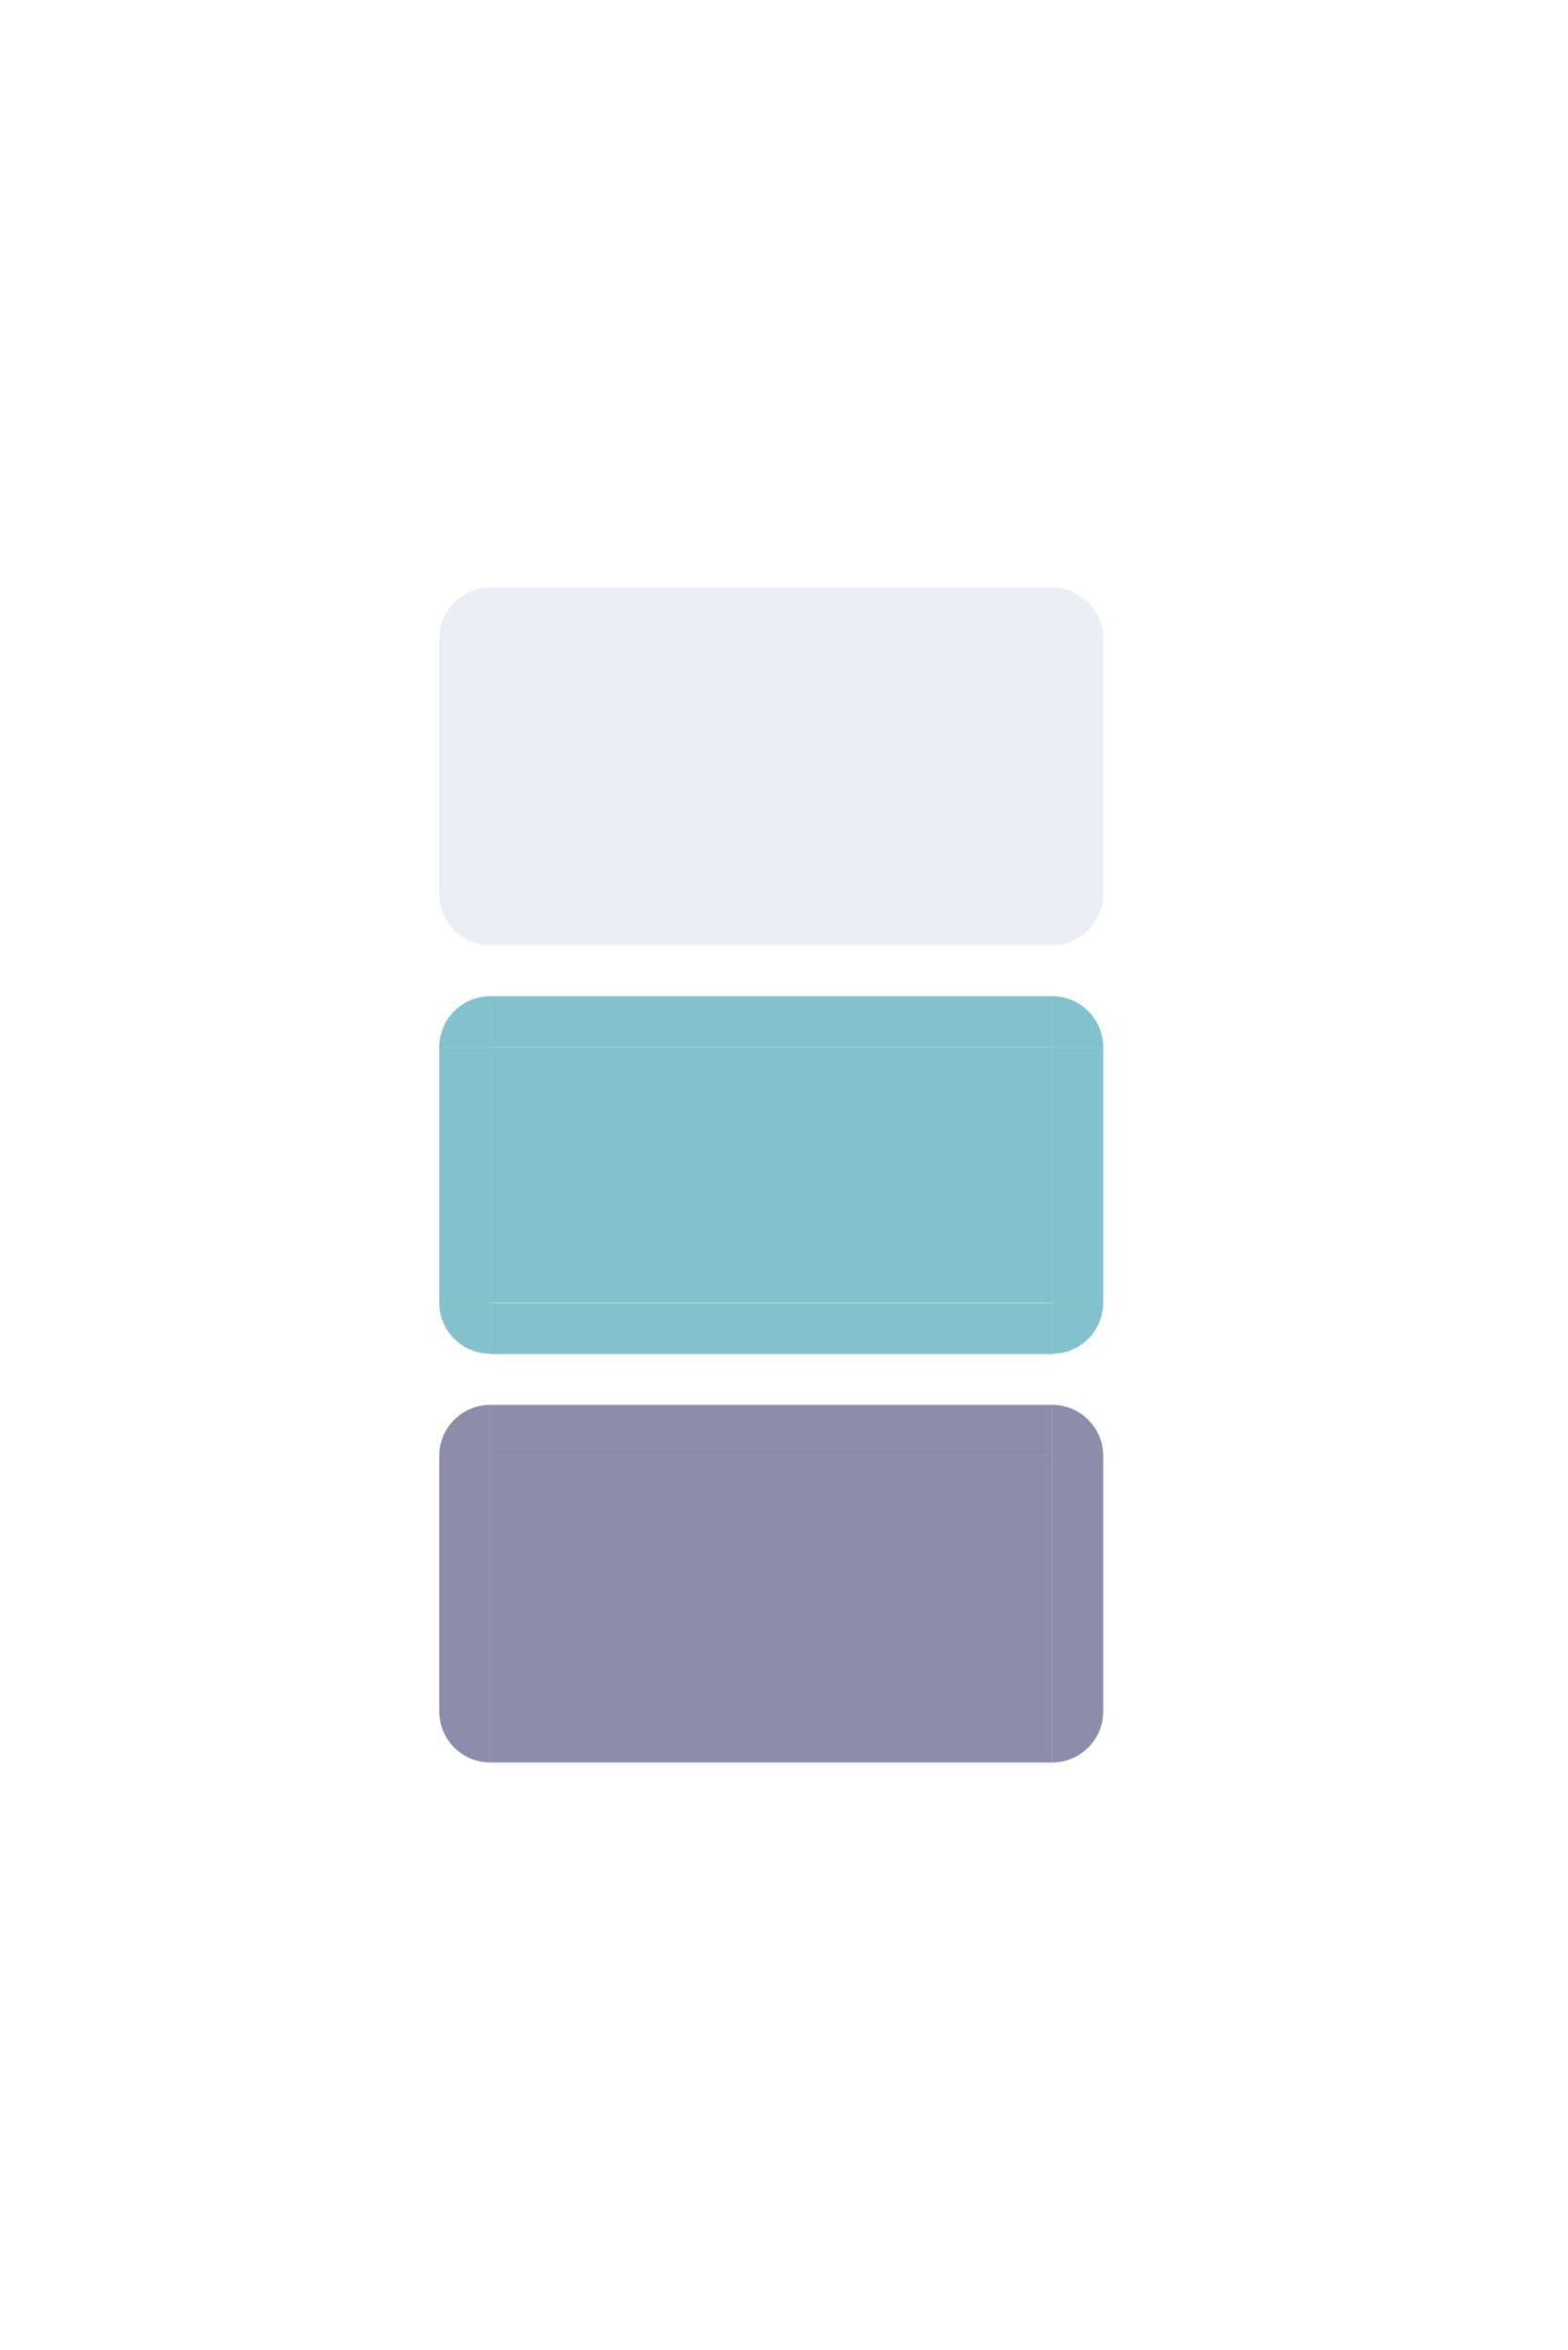 <?xml version="1.0" encoding="UTF-8" standalone="no"?>
<svg
   width="30.7"
   height="46"
   version="1"
   id="svg31"
   sodipodi:docname="pager.svg"
   inkscape:version="1.2 (dc2aedaf03, 2022-05-15)"
   xmlns:inkscape="http://www.inkscape.org/namespaces/inkscape"
   xmlns:sodipodi="http://sodipodi.sourceforge.net/DTD/sodipodi-0.dtd"
   xmlns="http://www.w3.org/2000/svg"
   xmlns:svg="http://www.w3.org/2000/svg">
  <defs
     id="defs35" />
  <sodipodi:namedview
     id="namedview33"
     pagecolor="#ffffff"
     bordercolor="#000000"
     borderopacity="1"
     inkscape:pageshadow="2"
     inkscape:pageopacity="0.0"
     inkscape:pagecheckerboard="0"
     showgrid="false"
     inkscape:zoom="9.6535448"
     inkscape:cx="24.654156"
     inkscape:cy="15.797306"
     inkscape:window-width="1920"
     inkscape:window-height="1002"
     inkscape:window-x="0"
     inkscape:window-y="0"
     inkscape:window-maximized="1"
     inkscape:current-layer="svg31"
     inkscape:lockguides="true"
     inkscape:showpageshadow="false"
     inkscape:deskcolor="#d1d1d1">
    <inkscape:grid
       type="xygrid"
       id="grid848" />
  </sodipodi:namedview>
  <path
     id="normal-left"
     style="opacity:1;fill:#7d8fcc;fill-opacity:0.15"
     d="m 8.6,12.5 v 5 h 1 V 12.5 Z" />
  <path
     id="normal-right"
     style="opacity:1;fill:#7d8fcc;fill-opacity:0.15"
     d="m 21.6,12.5 v 5 h -1 V 12.5 Z" />
  <rect
     id="normal-bottom"
     style="opacity:1;fill:#7d8fcc;fill-opacity:0.15"
     width="11"
     height="1"
     x="9.6"
     y="17.5" />
  <path
     id="normal-top"
     style="opacity:1;fill:#7d8fcc;fill-opacity:0.15"
     d="m 9.6,11.5 v 1 H 20.6 v -1 z" />
  <path
     id="hover-left"
     style="opacity:1;fill:#088699;fill-opacity:0.502"
     d="M 8.6,20.5 V 25.5 h 1 v -5 z" />
  <path
     id="hover-right"
     style="opacity:1;fill:#088699;fill-opacity:0.502"
     d="M 21.6,20.5 V 25.5 h -1 v -5 z" />
  <path
     id="hover-top"
     style="opacity:1;fill:#088699;fill-opacity:0.502"
     d="m 9.6,19.5 v 0.999 H 20.6 V 19.5 Z" />
  <path
     id="active-left"
     style="opacity:0.703;fill:#5c5c88;fill-opacity:1"
     d="m 8.6,28.5 v 5 h 1 V 28.5 Z" />
  <path
     id="active-right"
     style="opacity:0.703;fill:#5c5c88;fill-opacity:1"
     d="m 21.6,28.5 v 5 h -1 V 28.5 Z" />
  <rect
     id="active-bottom"
     style="opacity:0.703;fill:#5c5c88;fill-opacity:1"
     width="11"
     height="1.001"
     x="9.6"
     y="33.5" />
  <path
     id="active-top"
     style="opacity:0.703;fill:#5c5c88;fill-opacity:1"
     d="m 9.6,27.5 v 1 h 11 v -1 z" />
  <rect
     id="normal-center"
     style="opacity:1;fill:#7d8fcc;fill-opacity:0.15"
     width="11"
     height="5"
     x="9.6"
     y="-17.5"
     transform="scale(1,-1)" />
  <rect
     id="active-center"
     style="opacity:0.703;fill:#5c5c88;fill-opacity:1"
     width="11"
     height="5"
     x="9.6"
     y="-33.5"
     transform="scale(1,-1)" />
  <rect
     id="hover-center"
     style="opacity:1;fill:#088699;fill-opacity:0.502"
     width="11"
     height="5"
     x="9.6"
     y="-25.5"
     transform="scale(1,-1)" />
  <g
     id="hover-bottom"
     transform="matrix(2.2,0,0,0.999,7.4,9.053)"
     style="opacity:1;fill:#088699;fill-opacity:0.502">
    <rect
       style="opacity:1;fill:#088699;fill-opacity:0.502"
       width="5"
       height="1.001"
       x="1"
       y="16.47"
       id="rect16" />
  </g>
  <path
     id="hover-bottomleft"
     style="opacity:1;fill:#088699;fill-opacity:0.502"
     d="m 8.6,25.5 c 0,0.552 0.448,1 1,1 v -1 z" />
  <path
     id="hover-topleft"
     style="opacity:1;fill:#088699;fill-opacity:0.502"
     d="m 8.6,20.5 c 0,-0.552 0.448,-1 1,-1 v 1 z" />
  <path
     id="hover-topright"
     style="opacity:1;fill:#088699;fill-opacity:0.502"
     d="m 21.6,20.5 c 0,-0.552 -0.448,-1 -1,-1 v 1 z" />
  <path
     id="hover-bottomright"
     style="opacity:1;fill:#088699;fill-opacity:0.502"
     d="m 21.6,25.5 c 0,0.552 -0.448,1 -1,1 v -1 z" />
  <path
     id="normal-bottomleft"
     style="opacity:1;fill:#7d8fcc;fill-opacity:0.15"
     d="m 8.6,17.5 c 0,0.552 0.448,1 1,1 v -1 z" />
  <path
     id="normal-topleft"
     style="opacity:1;fill:#7d8fcc;fill-opacity:0.15"
     d="m 8.6,12.5 c 0,-0.552 0.448,-1 1,-1 v 1 z" />
  <path
     id="normal-topright"
     style="opacity:1;fill:#7d8fcc;fill-opacity:0.15"
     d="m 21.6,12.5 c 0,-0.552 -0.448,-1 -1,-1 v 1 z" />
  <path
     id="normal-bottomright"
     style="opacity:1;fill:#7d8fcc;fill-opacity:0.15"
     d="m 21.6,17.5 c 0,0.552 -0.448,1 -1,1 v -1 z" />
  <path
     id="active-bottomleft"
     style="opacity:0.703;fill:#5c5c88;fill-opacity:1"
     d="m 8.6,33.5 c 0,0.552 0.448,1 1,1 v -1 z" />
  <path
     id="active-topleft"
     style="opacity:0.703;fill:#5c5c88;fill-opacity:1"
     d="m 8.6,28.5 c 0,-0.552 0.448,-1 1,-1 v 1 z" />
  <path
     id="active-topright"
     style="opacity:0.703;fill:#5c5c88;fill-opacity:1"
     d="m 21.6,28.5 c 0,-0.552 -0.448,-1 -1,-1 v 1 z" />
  <path
     id="active-bottomright"
     style="opacity:0.703;fill:#5c5c88;fill-opacity:1"
     d="m 21.6,33.5 c 0,0.552 -0.448,1 -1,1 v -1 z" />
</svg>
